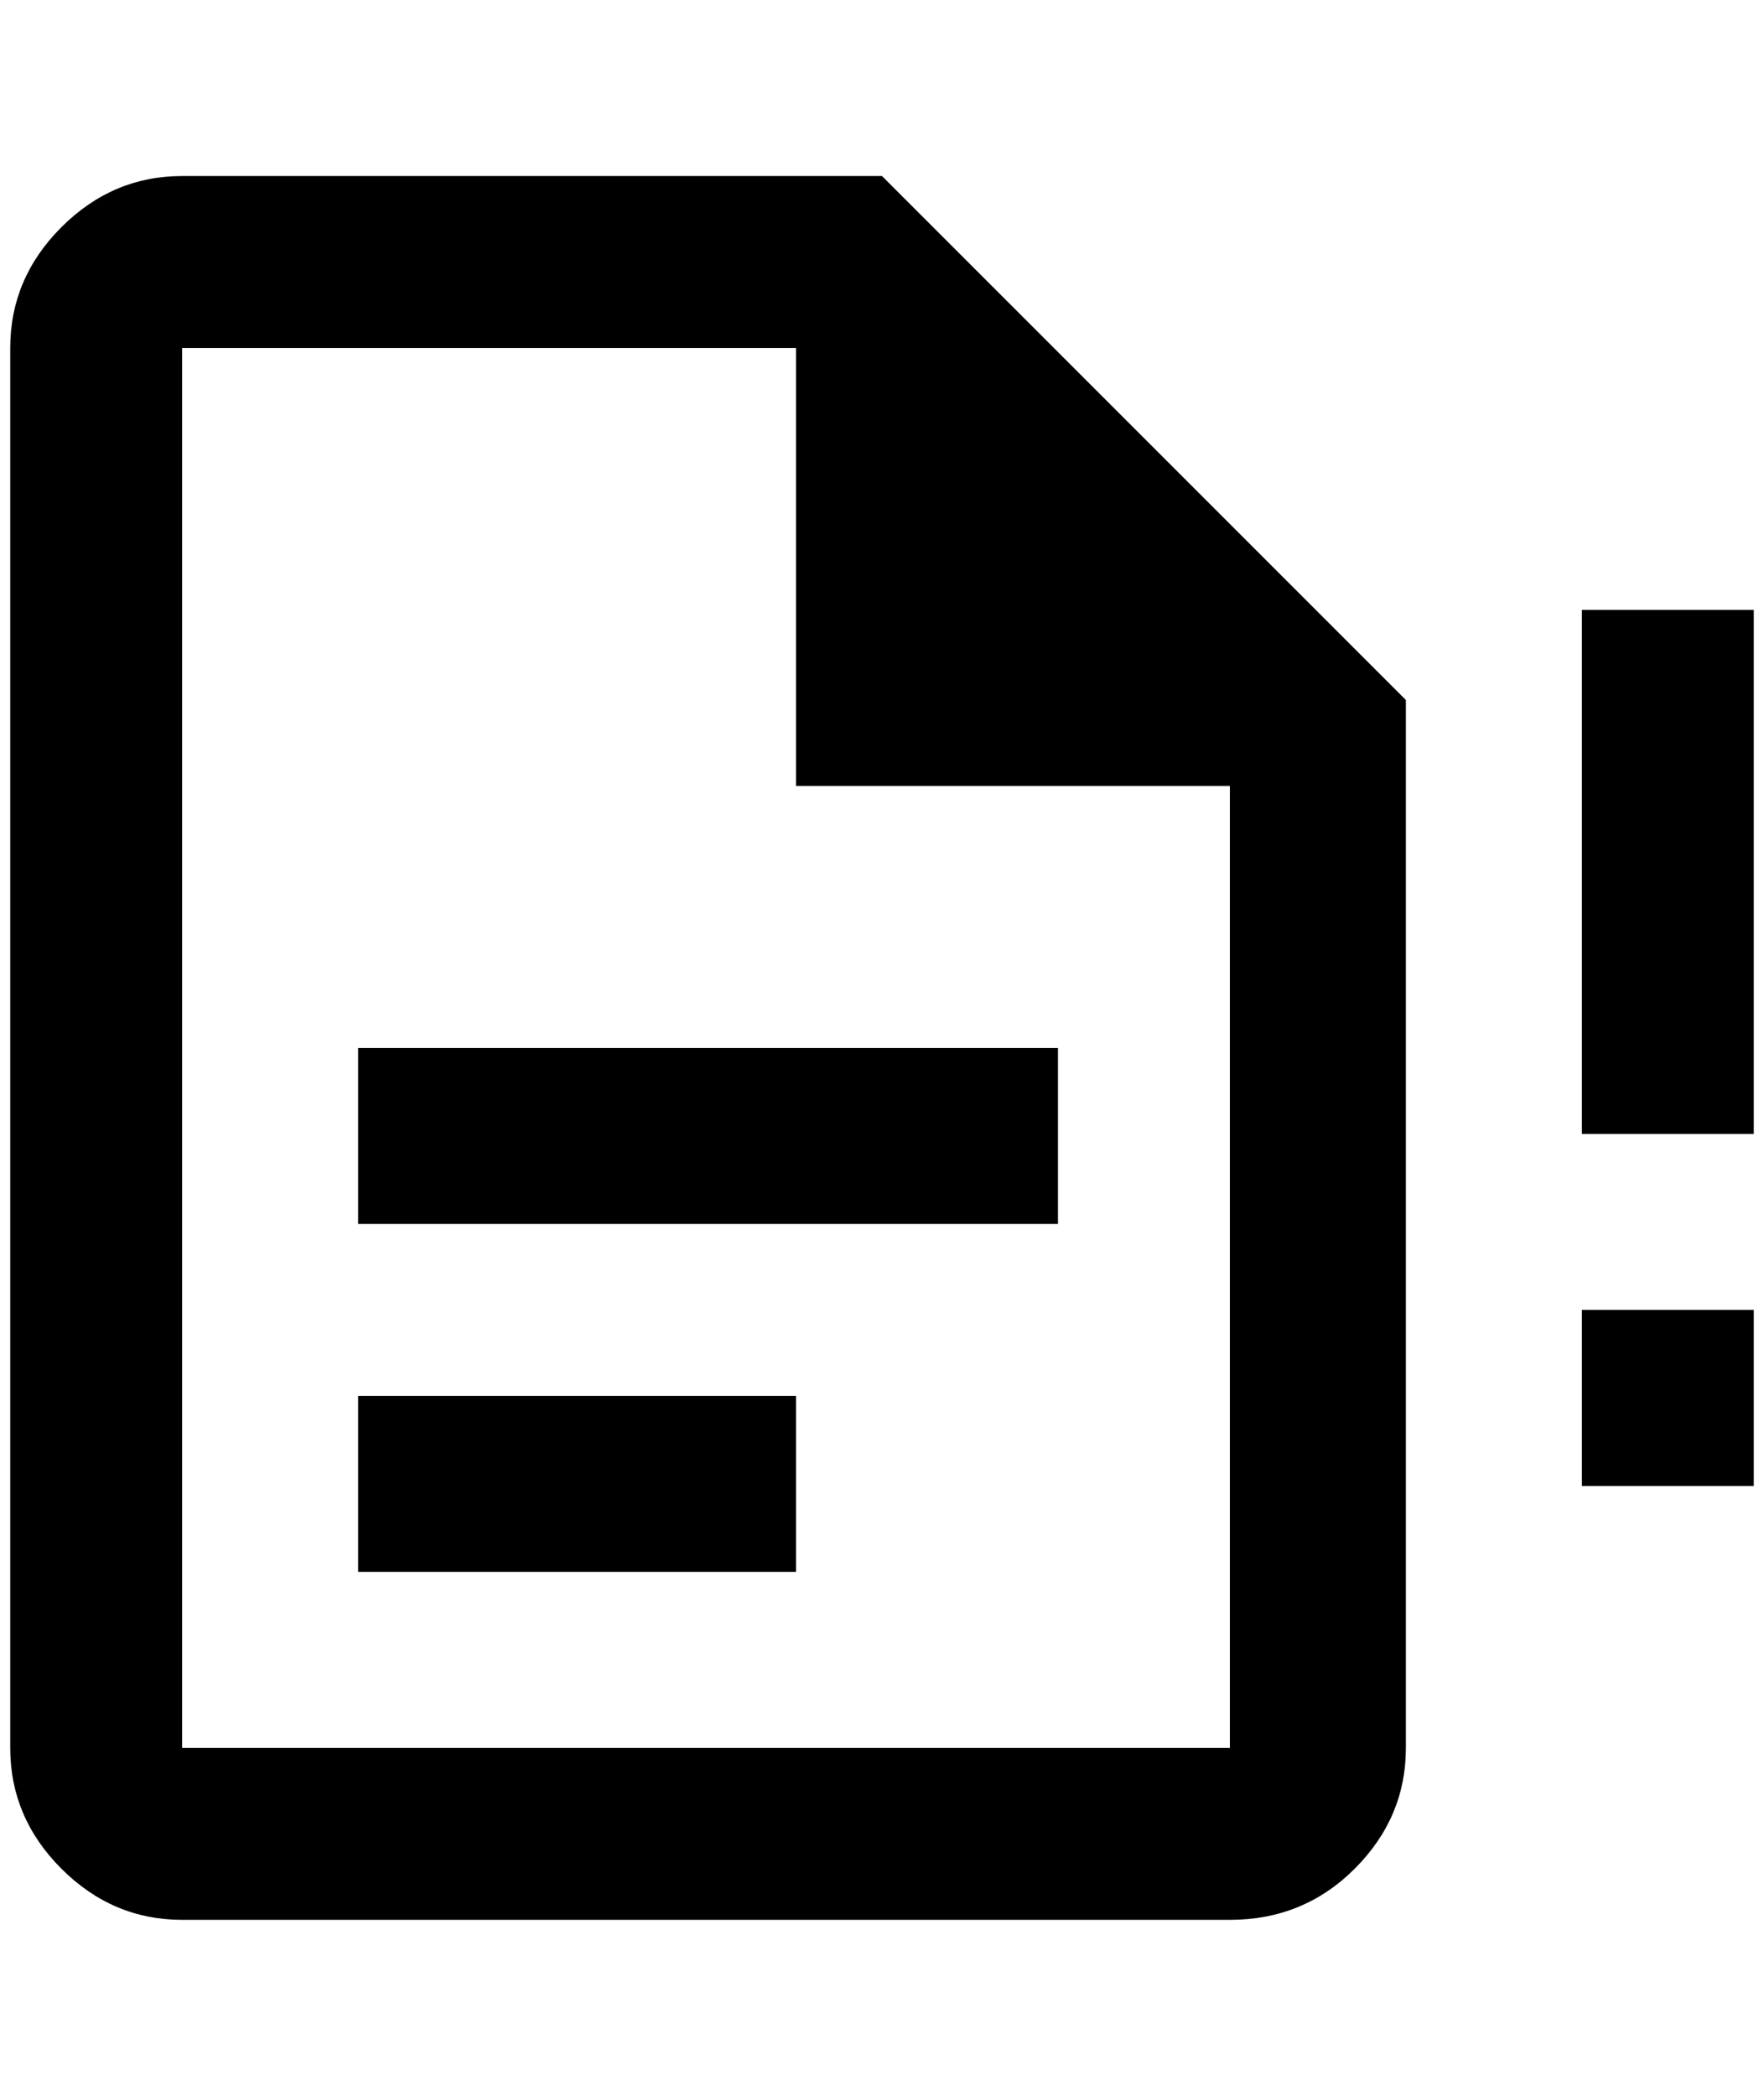 <?xml version="1.0" standalone="no"?>
<!DOCTYPE svg PUBLIC "-//W3C//DTD SVG 1.1//EN" "http://www.w3.org/Graphics/SVG/1.1/DTD/svg11.dtd" >
<svg xmlns="http://www.w3.org/2000/svg" xmlns:xlink="http://www.w3.org/1999/xlink" version="1.1" viewBox="-10 0 1724 2048">
   <path fill="currentColor"
d="M1536 1452h168v-172h-168v172zM1536 596v512h168v-512h-168zM340 1364h428v172h-428v-172zM340 1024h684v172h-684v-172zM168 172q-68 0 -118 50t-50 118v1368q0 68 50 118t118 50h1024q72 0 122 -50t50 -118v-1024l-512 -512h-684zM168 340h600v428h424v940h-1024v-1368
z" />
</svg>
